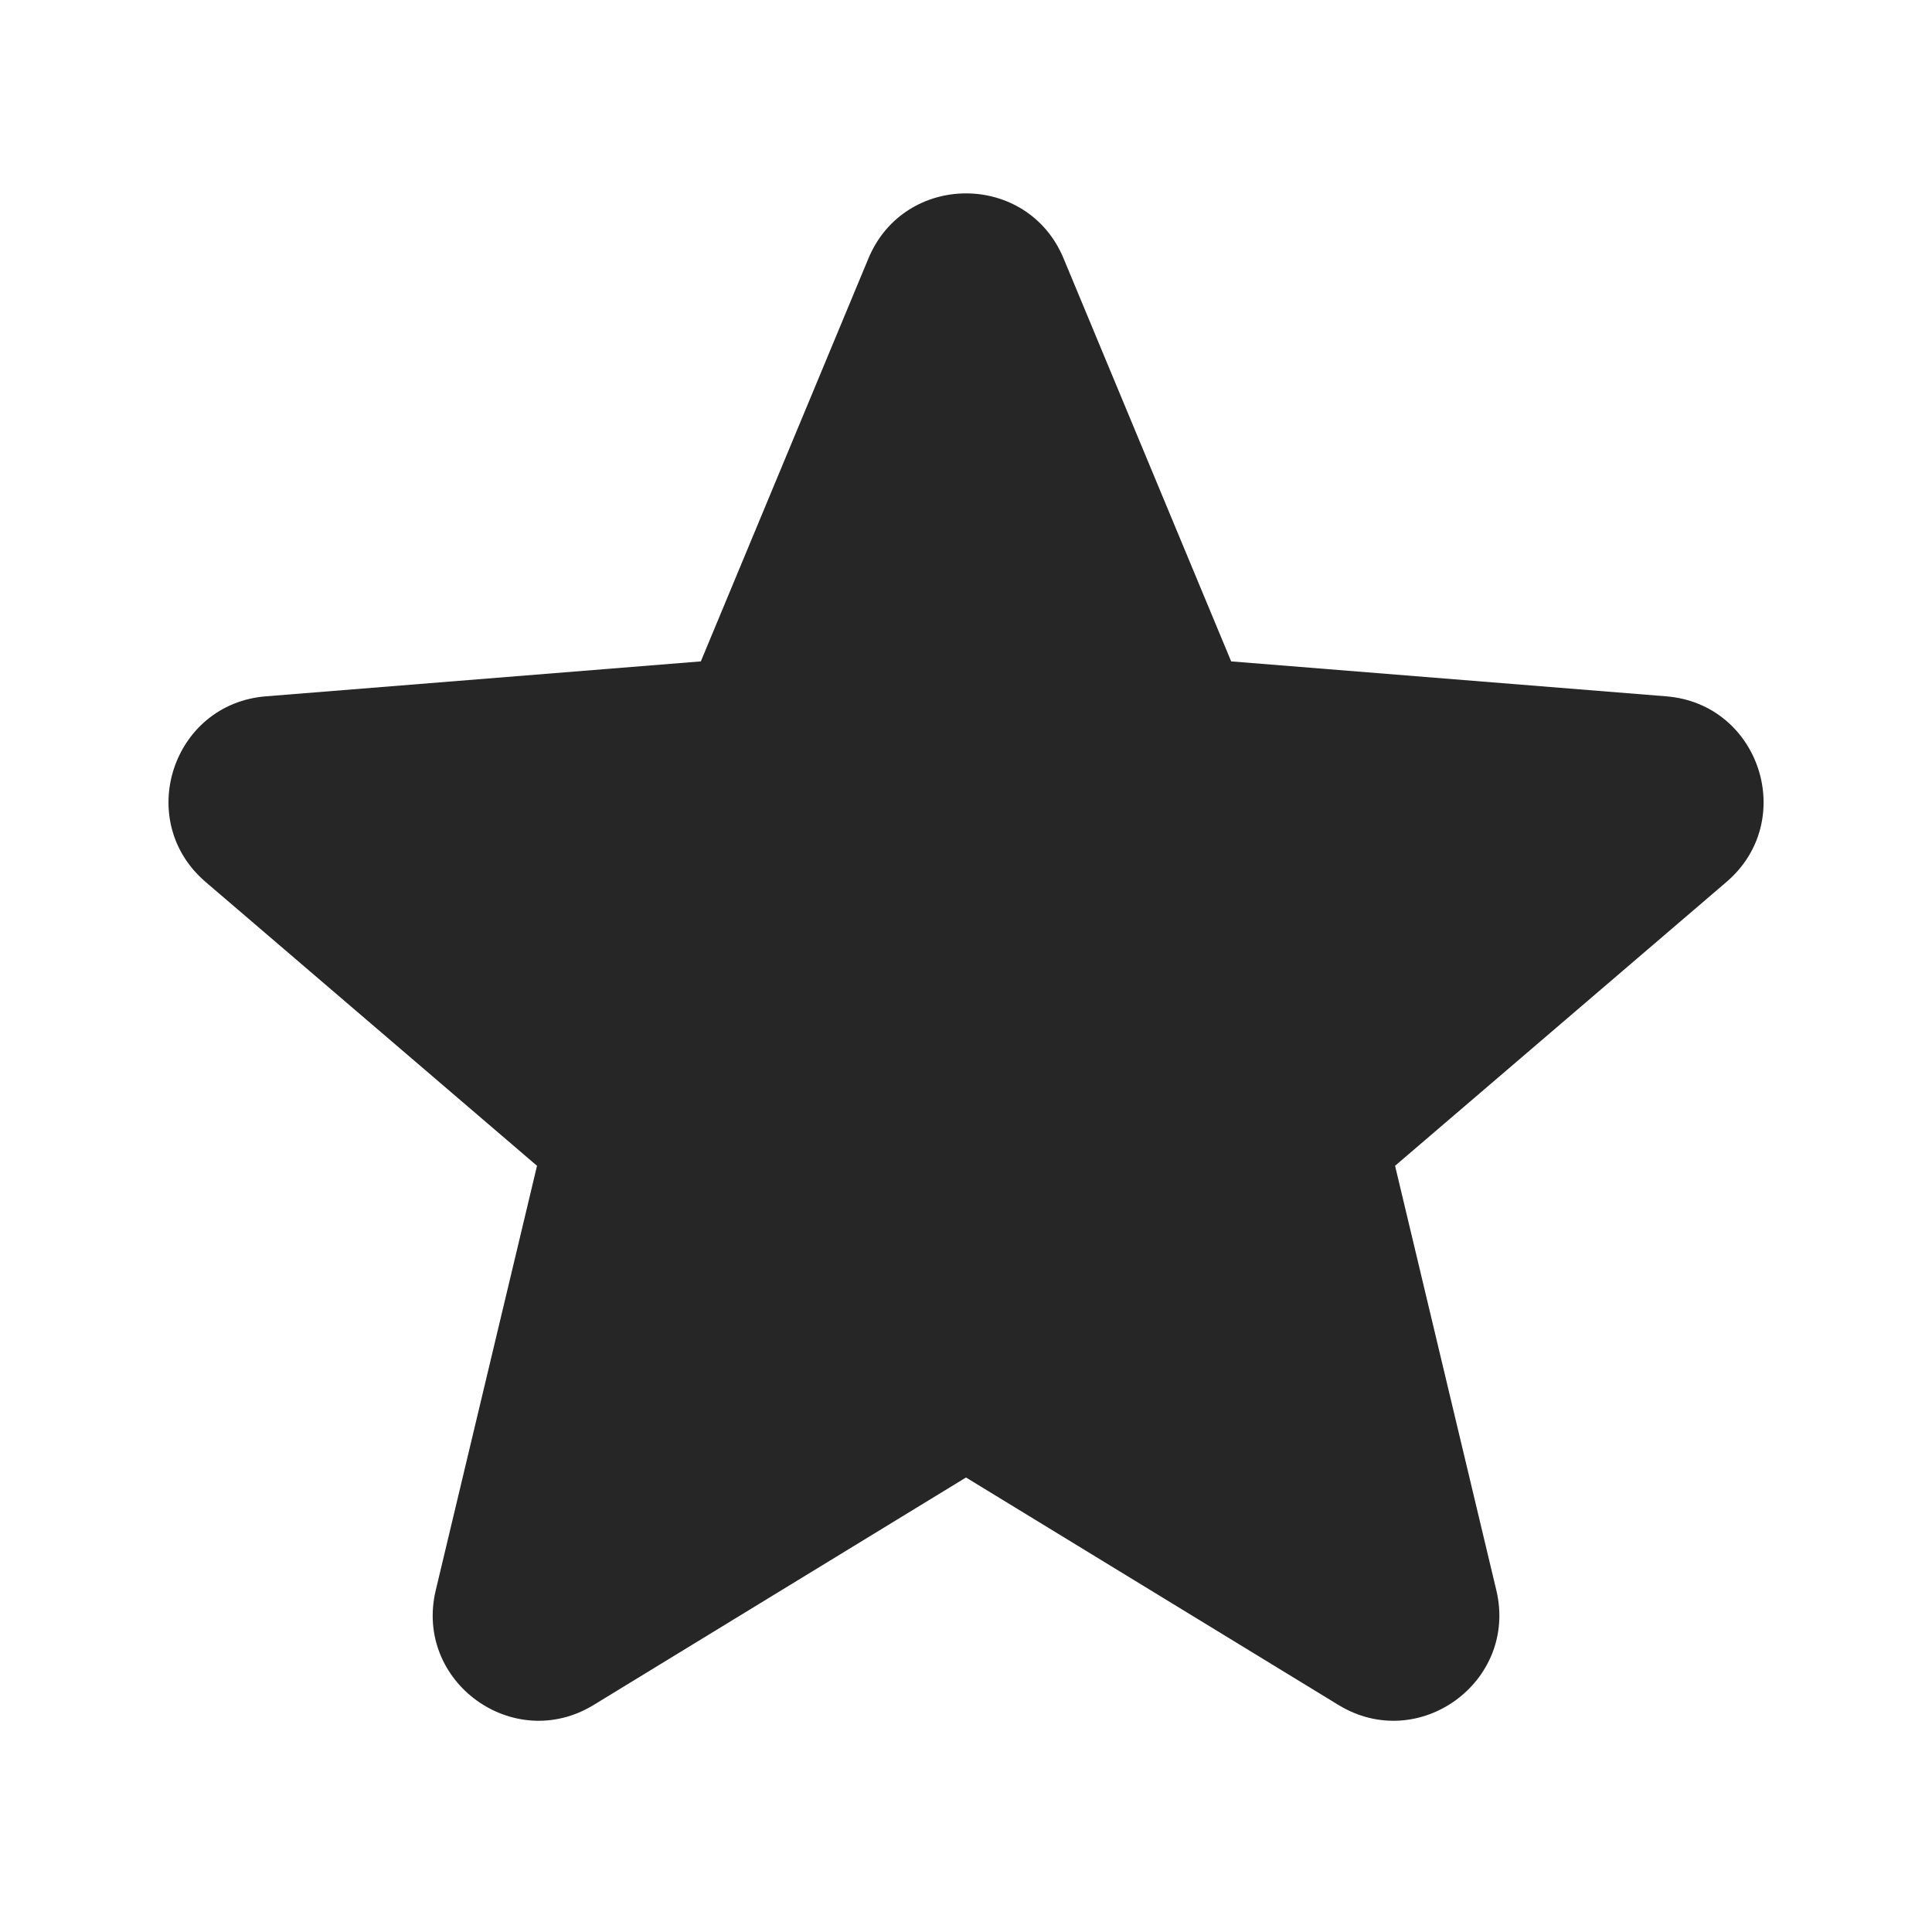 <svg xmlns="http://www.w3.org/2000/svg" width="24" height="24" fill="none"><path fill="#262626" fill-rule="evenodd" d="M10.788 3.21c.449-1.077 1.976-1.077 2.424 0l2.082 5.006 5.404.434c1.164.093 1.636 1.545.75 2.305l-4.118 3.527 1.258 5.273c.27 1.136-.965 2.033-1.961 1.425L12 18.354 7.374 21.18c-.997.608-2.232-.29-1.961-1.425l1.258-5.273-4.118-3.527c-.886-.76-.414-2.212.75-2.305l5.403-.434z" clip-rule="evenodd"/></svg>